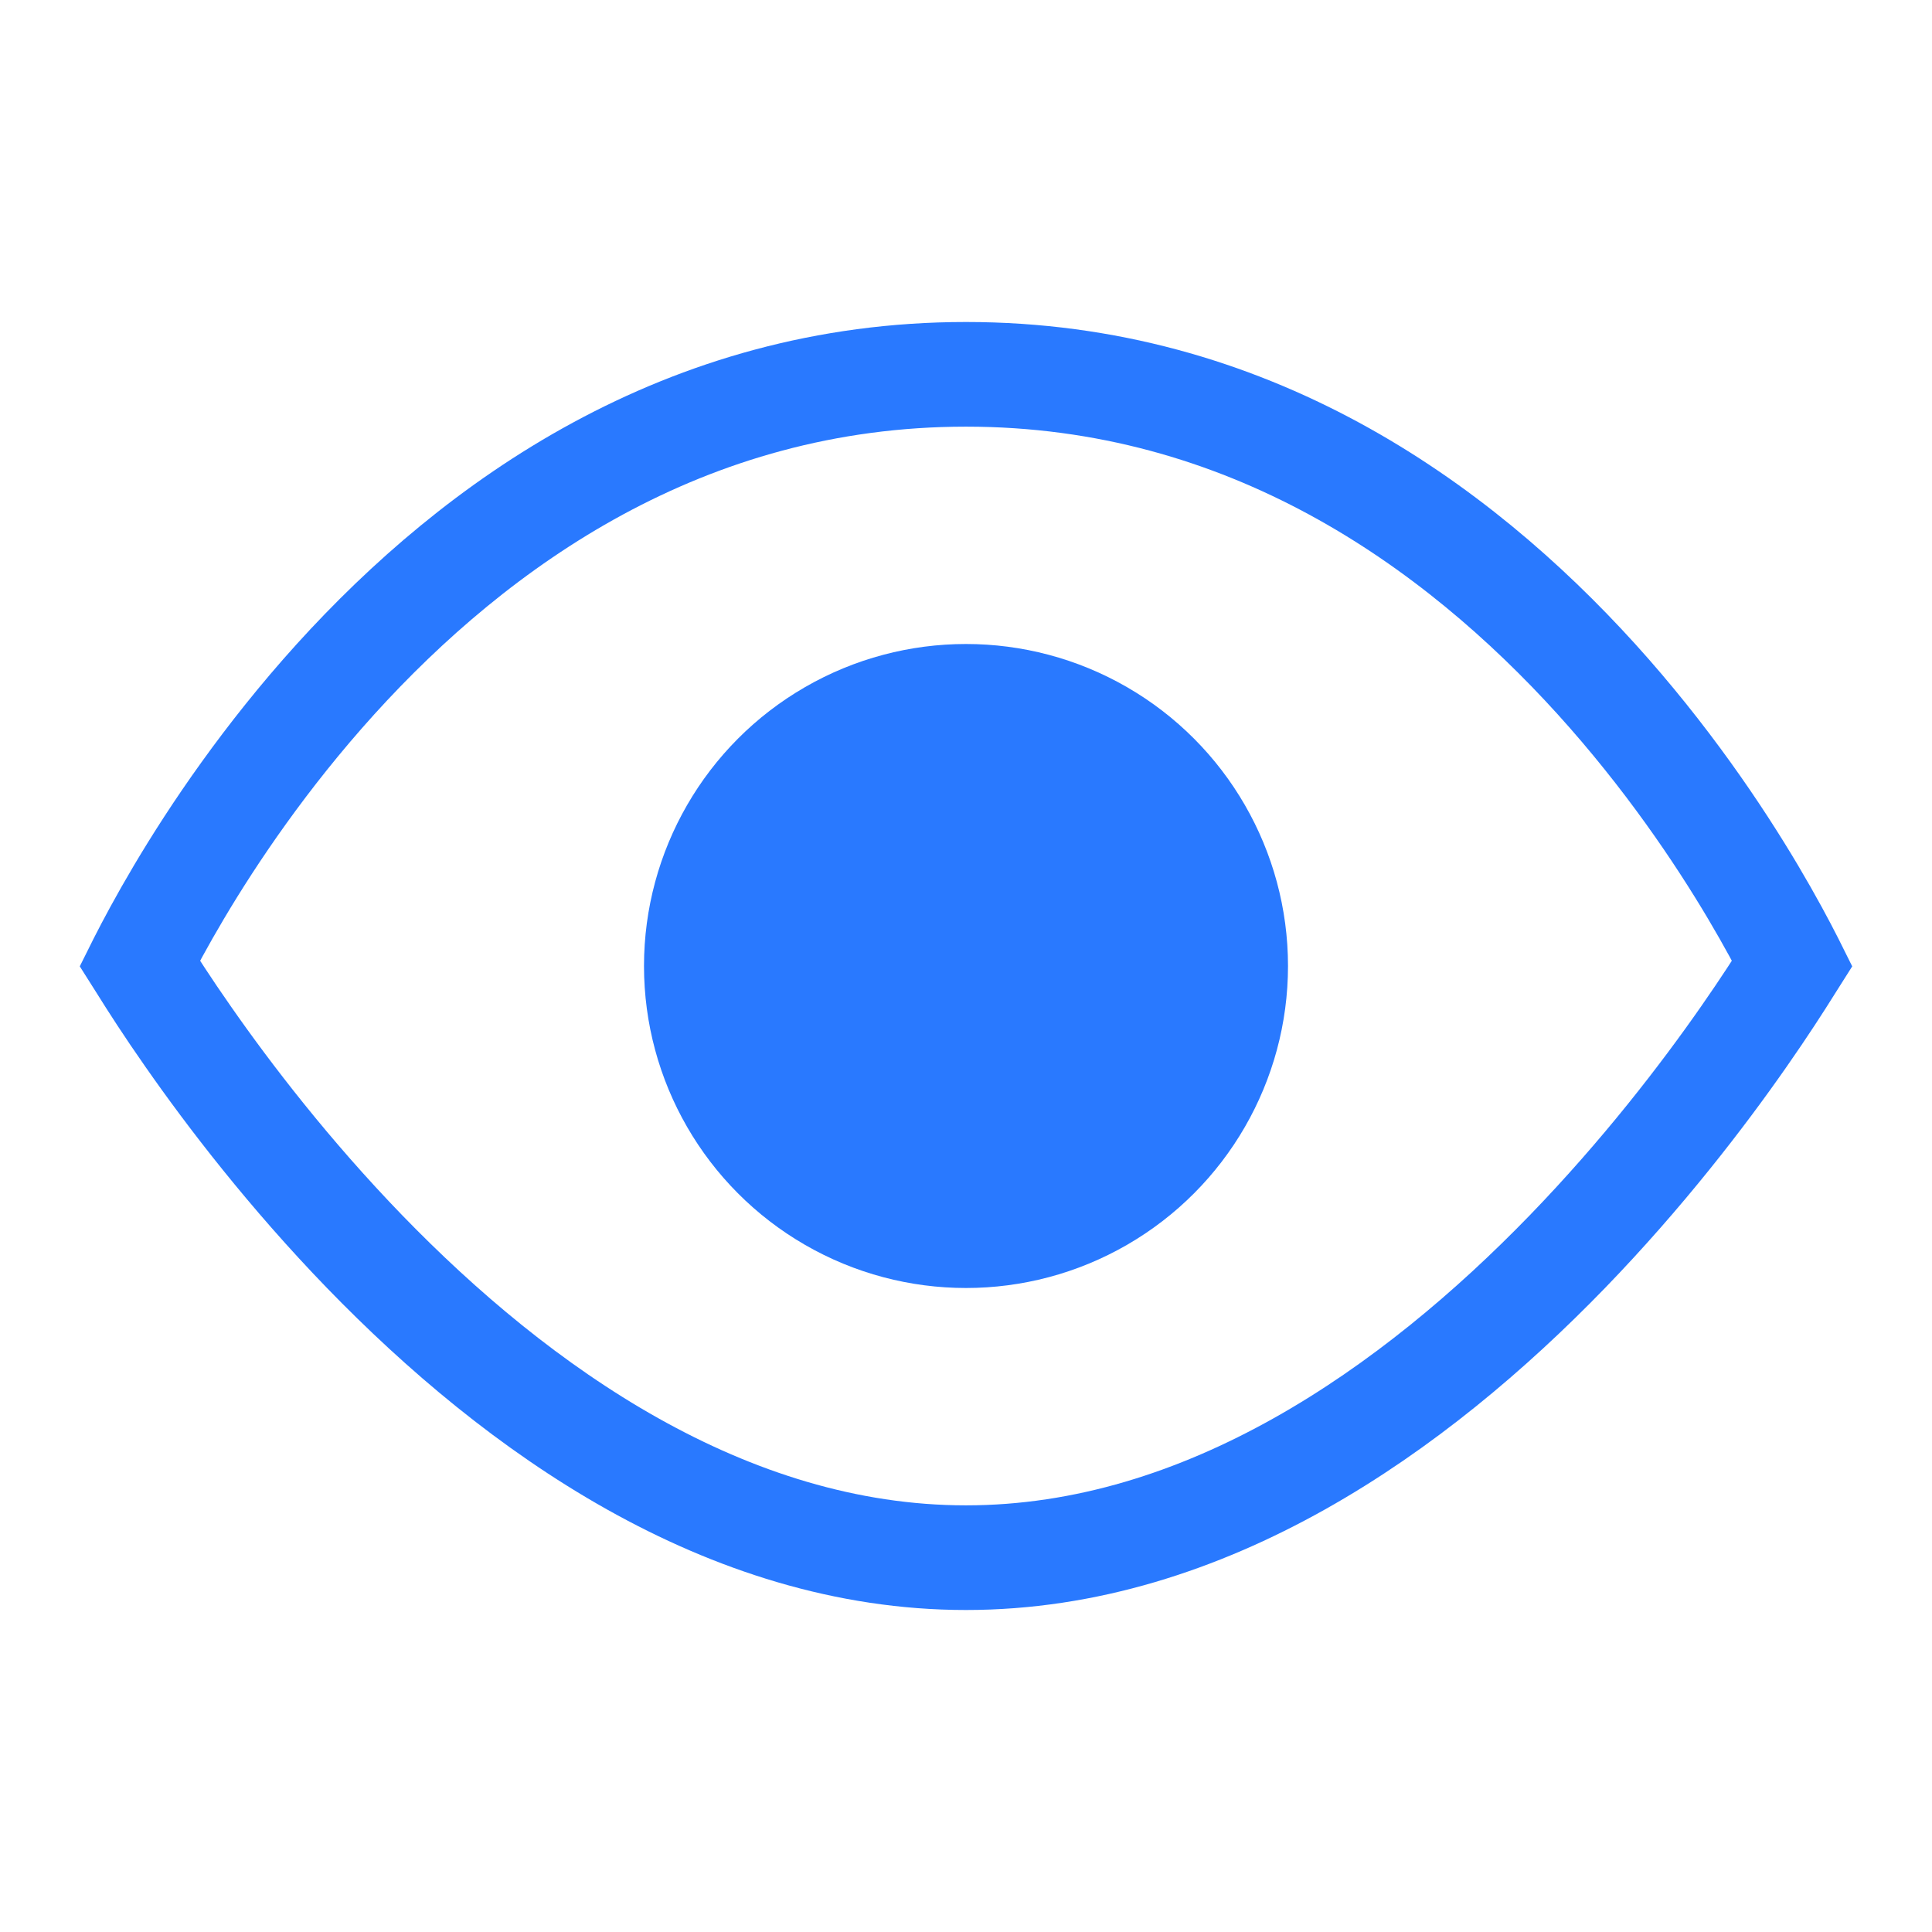 <svg width="24" height="24" viewBox="0 0 24 24" fill="none" xmlns="http://www.w3.org/2000/svg">
<path d="M22.255 11.949C22.258 11.955 22.26 11.96 22.263 11.966C22.256 11.977 22.249 11.989 22.242 12.001C22.111 12.211 21.916 12.514 21.662 12.878C21.153 13.608 20.409 14.579 19.471 15.548C17.574 17.506 14.983 19.35 12 19.35C9.017 19.35 6.426 17.506 4.529 15.548C3.591 14.579 2.847 13.608 2.338 12.878C2.083 12.514 1.889 12.211 1.758 12.001C1.751 11.989 1.744 11.977 1.737 11.966C1.74 11.96 1.742 11.955 1.745 11.949C1.85 11.742 2.009 11.443 2.223 11.082C2.652 10.359 3.299 9.397 4.169 8.436C5.914 6.511 8.502 4.65 12 4.65C15.498 4.65 18.086 6.511 19.831 8.436C20.701 9.397 21.348 10.359 21.777 11.082C21.991 11.443 22.15 11.742 22.255 11.949Z" stroke="#2979ff" stroke-width="1.3"/>
<circle cx="12" cy="12" r="4" fill="#2979ff"/>
</svg>
